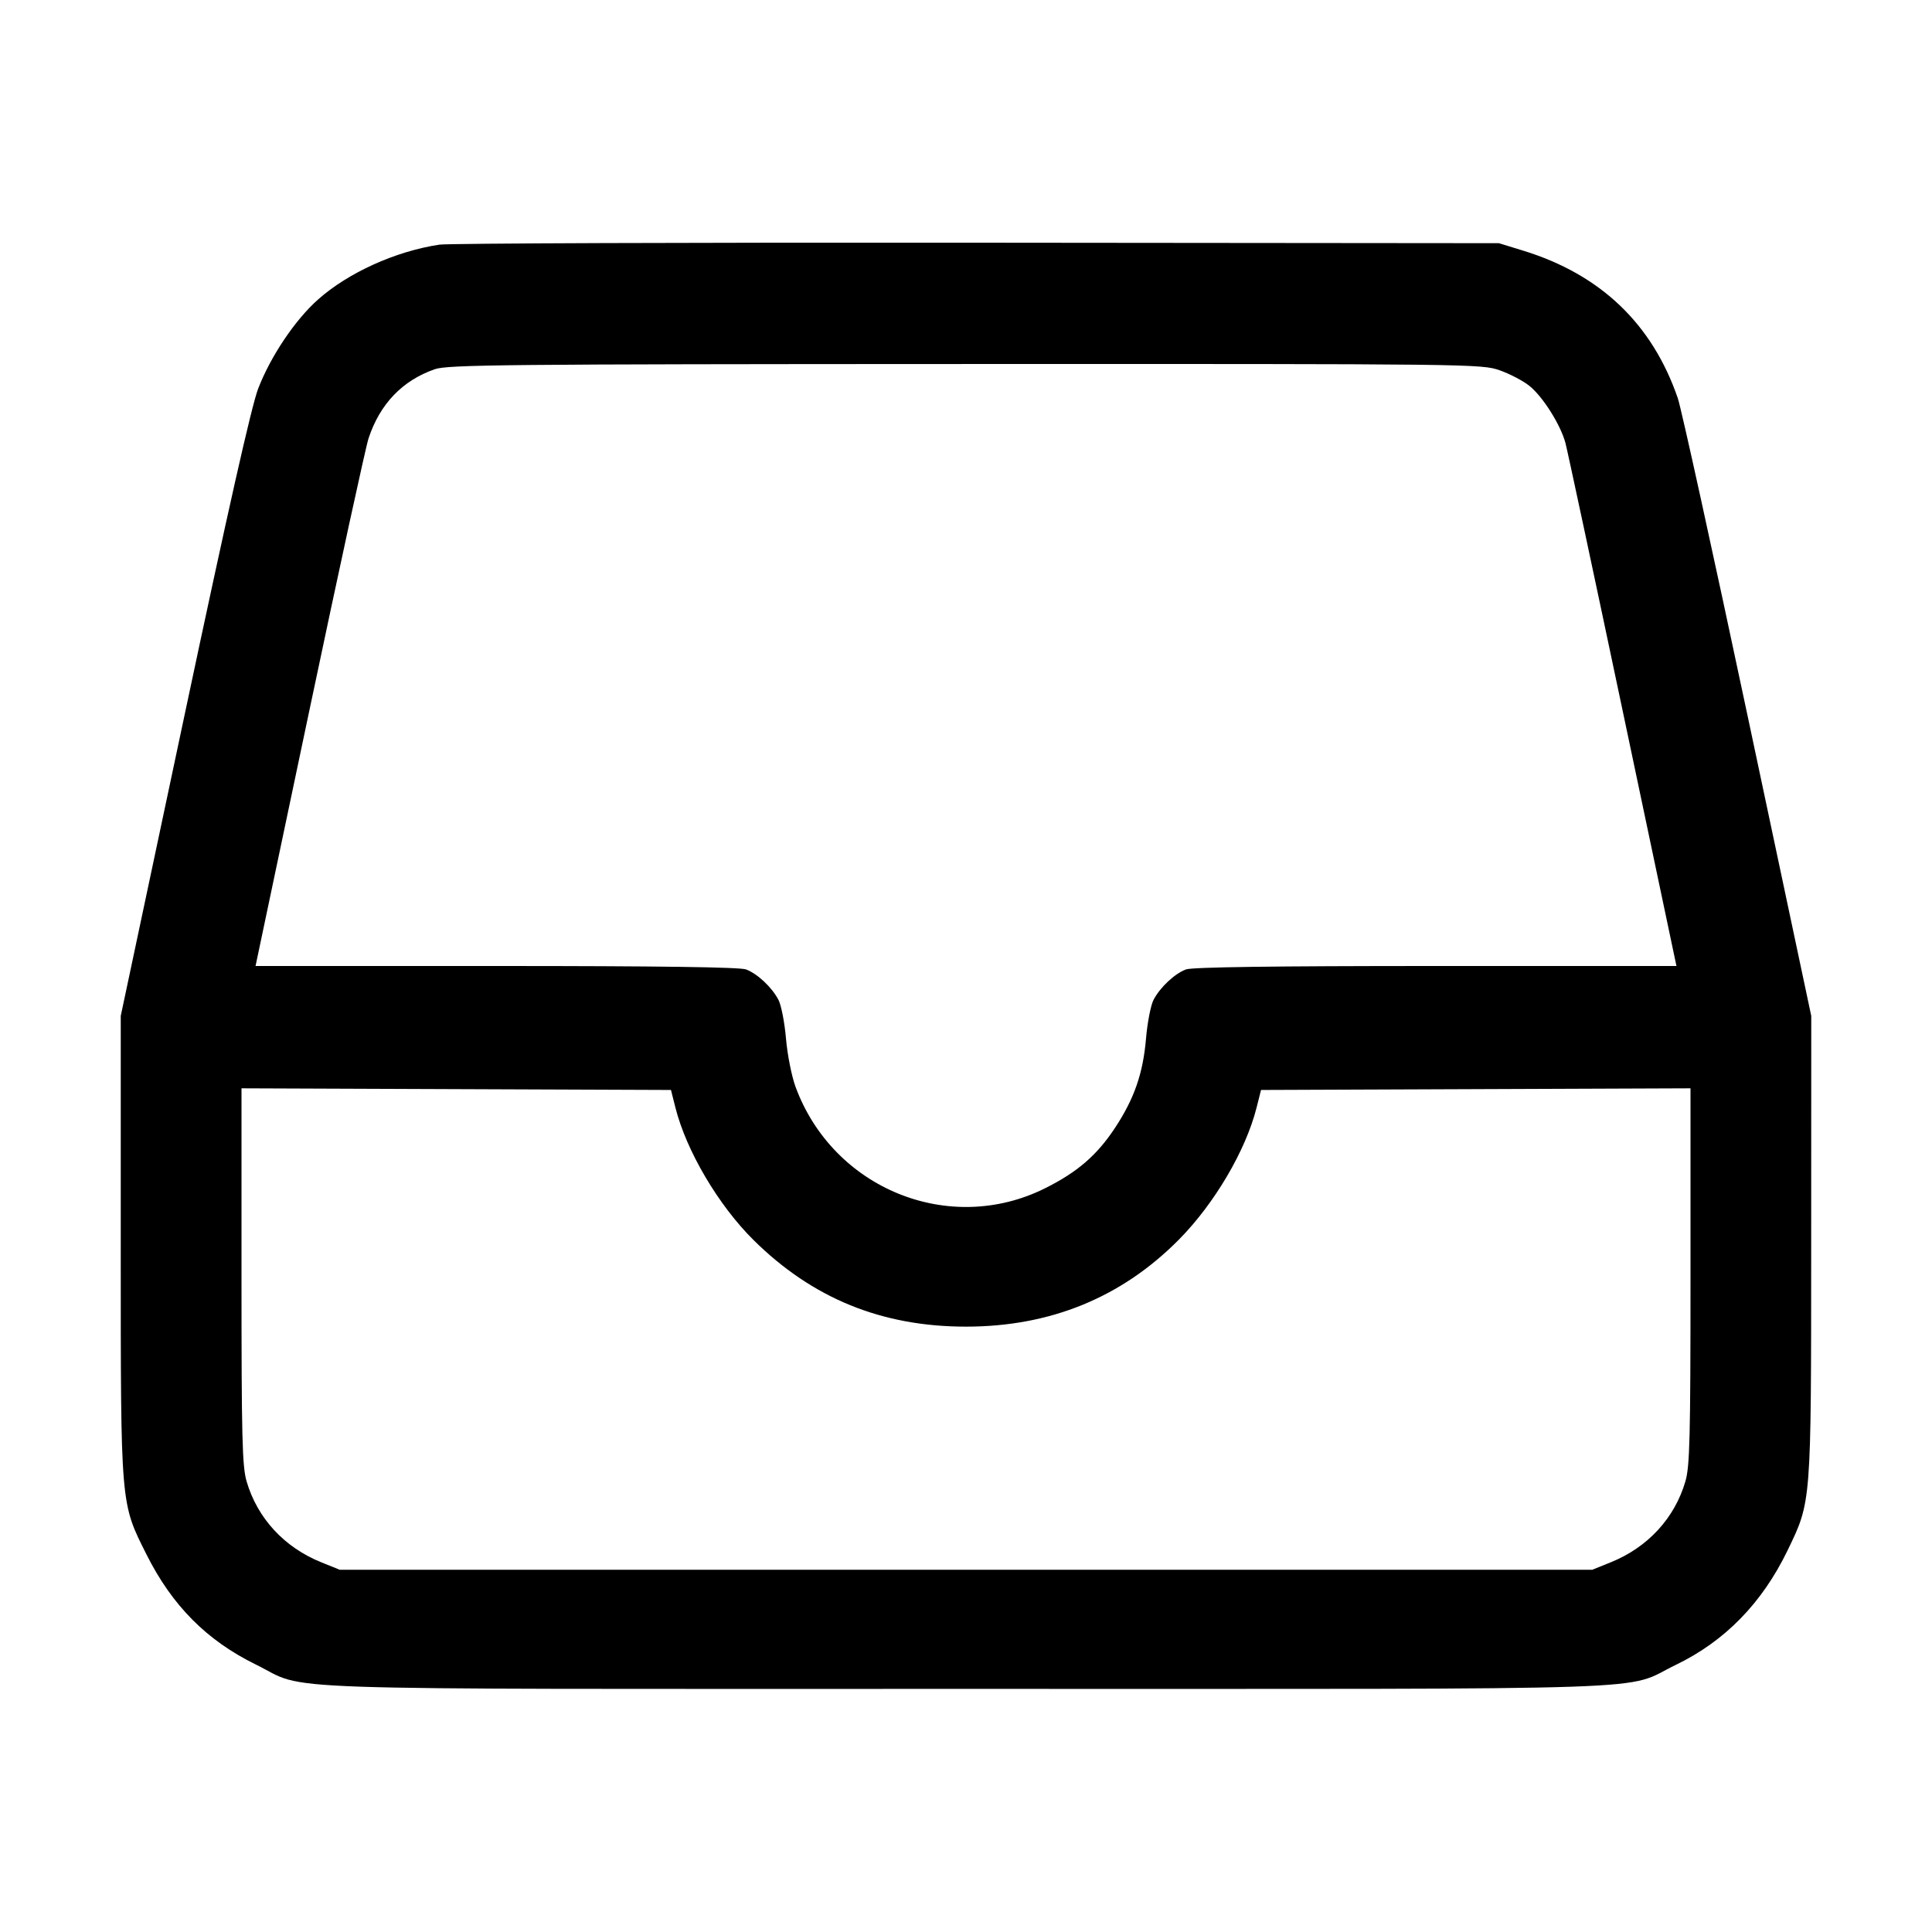 <svg xmlns="http://www.w3.org/2000/svg" width="512" height="512" viewBox="0 0 512 512"><path d="M116.460 64.833 C 104.861 66.565,92.258 72.267,84.246 79.408 C 78.154 84.838,71.725 94.419,68.417 102.997 C 66.665 107.539,60.441 135.139,48.922 189.448 L 32.000 269.227 32.000 330.240 C 32.000 399.453,31.890 398.139,38.849 412.000 C 45.639 425.526,54.801 434.744,67.781 441.110 C 82.188 448.176,64.632 447.573,256.000 447.573 C 447.236 447.573,429.677 448.170,444.160 441.179 C 457.117 434.925,466.996 424.799,473.720 410.880 C 480.036 397.808,479.963 398.745,479.983 330.240 L 480.000 269.227 463.154 189.808 C 453.888 146.127,445.554 108.197,444.632 105.519 C 437.845 85.792,424.132 72.715,403.627 66.415 L 397.227 64.448 258.987 64.321 C 182.955 64.250,118.818 64.481,116.460 64.833 M397.433 98.134 C 400.104 99.073,403.647 100.928,405.305 102.257 C 408.845 105.094,413.525 112.490,414.844 117.333 C 415.355 119.211,422.187 151.179,430.025 188.373 L 444.277 256.000 380.487 256.000 C 337.492 256.000,315.915 256.296,314.296 256.908 C 311.271 258.050,307.451 261.631,305.705 264.960 C 304.966 266.368,304.067 270.987,303.706 275.225 C 302.921 284.446,300.606 291.130,295.518 298.856 C 290.716 306.149,285.508 310.646,276.907 314.927 C 251.543 327.552,220.778 315.027,210.827 288.025 C 209.795 285.223,208.655 279.463,208.294 275.225 C 207.933 270.987,207.034 266.368,206.295 264.960 C 204.549 261.631,200.729 258.050,197.704 256.908 C 196.085 256.296,174.508 256.000,131.513 256.000 L 67.723 256.000 82.018 188.125 C 89.880 150.793,96.927 118.401,97.677 116.142 C 100.704 107.029,106.622 100.853,115.205 97.850 C 118.629 96.652,133.697 96.504,255.808 96.467 C 390.453 96.427,392.651 96.453,397.433 98.134 M178.998 293.547 C 181.890 305.008,190.395 319.420,199.703 328.631 C 215.319 344.085,233.696 351.573,256.000 351.573 C 278.348 351.573,297.235 343.852,312.418 328.510 C 321.844 318.985,330.138 304.896,333.002 293.547 L 334.186 288.853 391.093 288.634 L 448.000 288.415 448.000 338.186 C 448.000 381.142,447.814 388.592,446.645 392.592 C 443.794 402.340,436.667 410.067,426.882 414.018 L 421.973 416.000 256.000 416.000 L 90.027 416.000 85.118 414.018 C 75.333 410.067,68.206 402.340,65.355 392.592 C 64.186 388.592,64.000 381.142,64.000 338.186 L 64.000 288.415 120.907 288.634 L 177.814 288.853 178.998 293.547 " stroke="none" fill="black" fill-rule="evenodd"></path></svg>